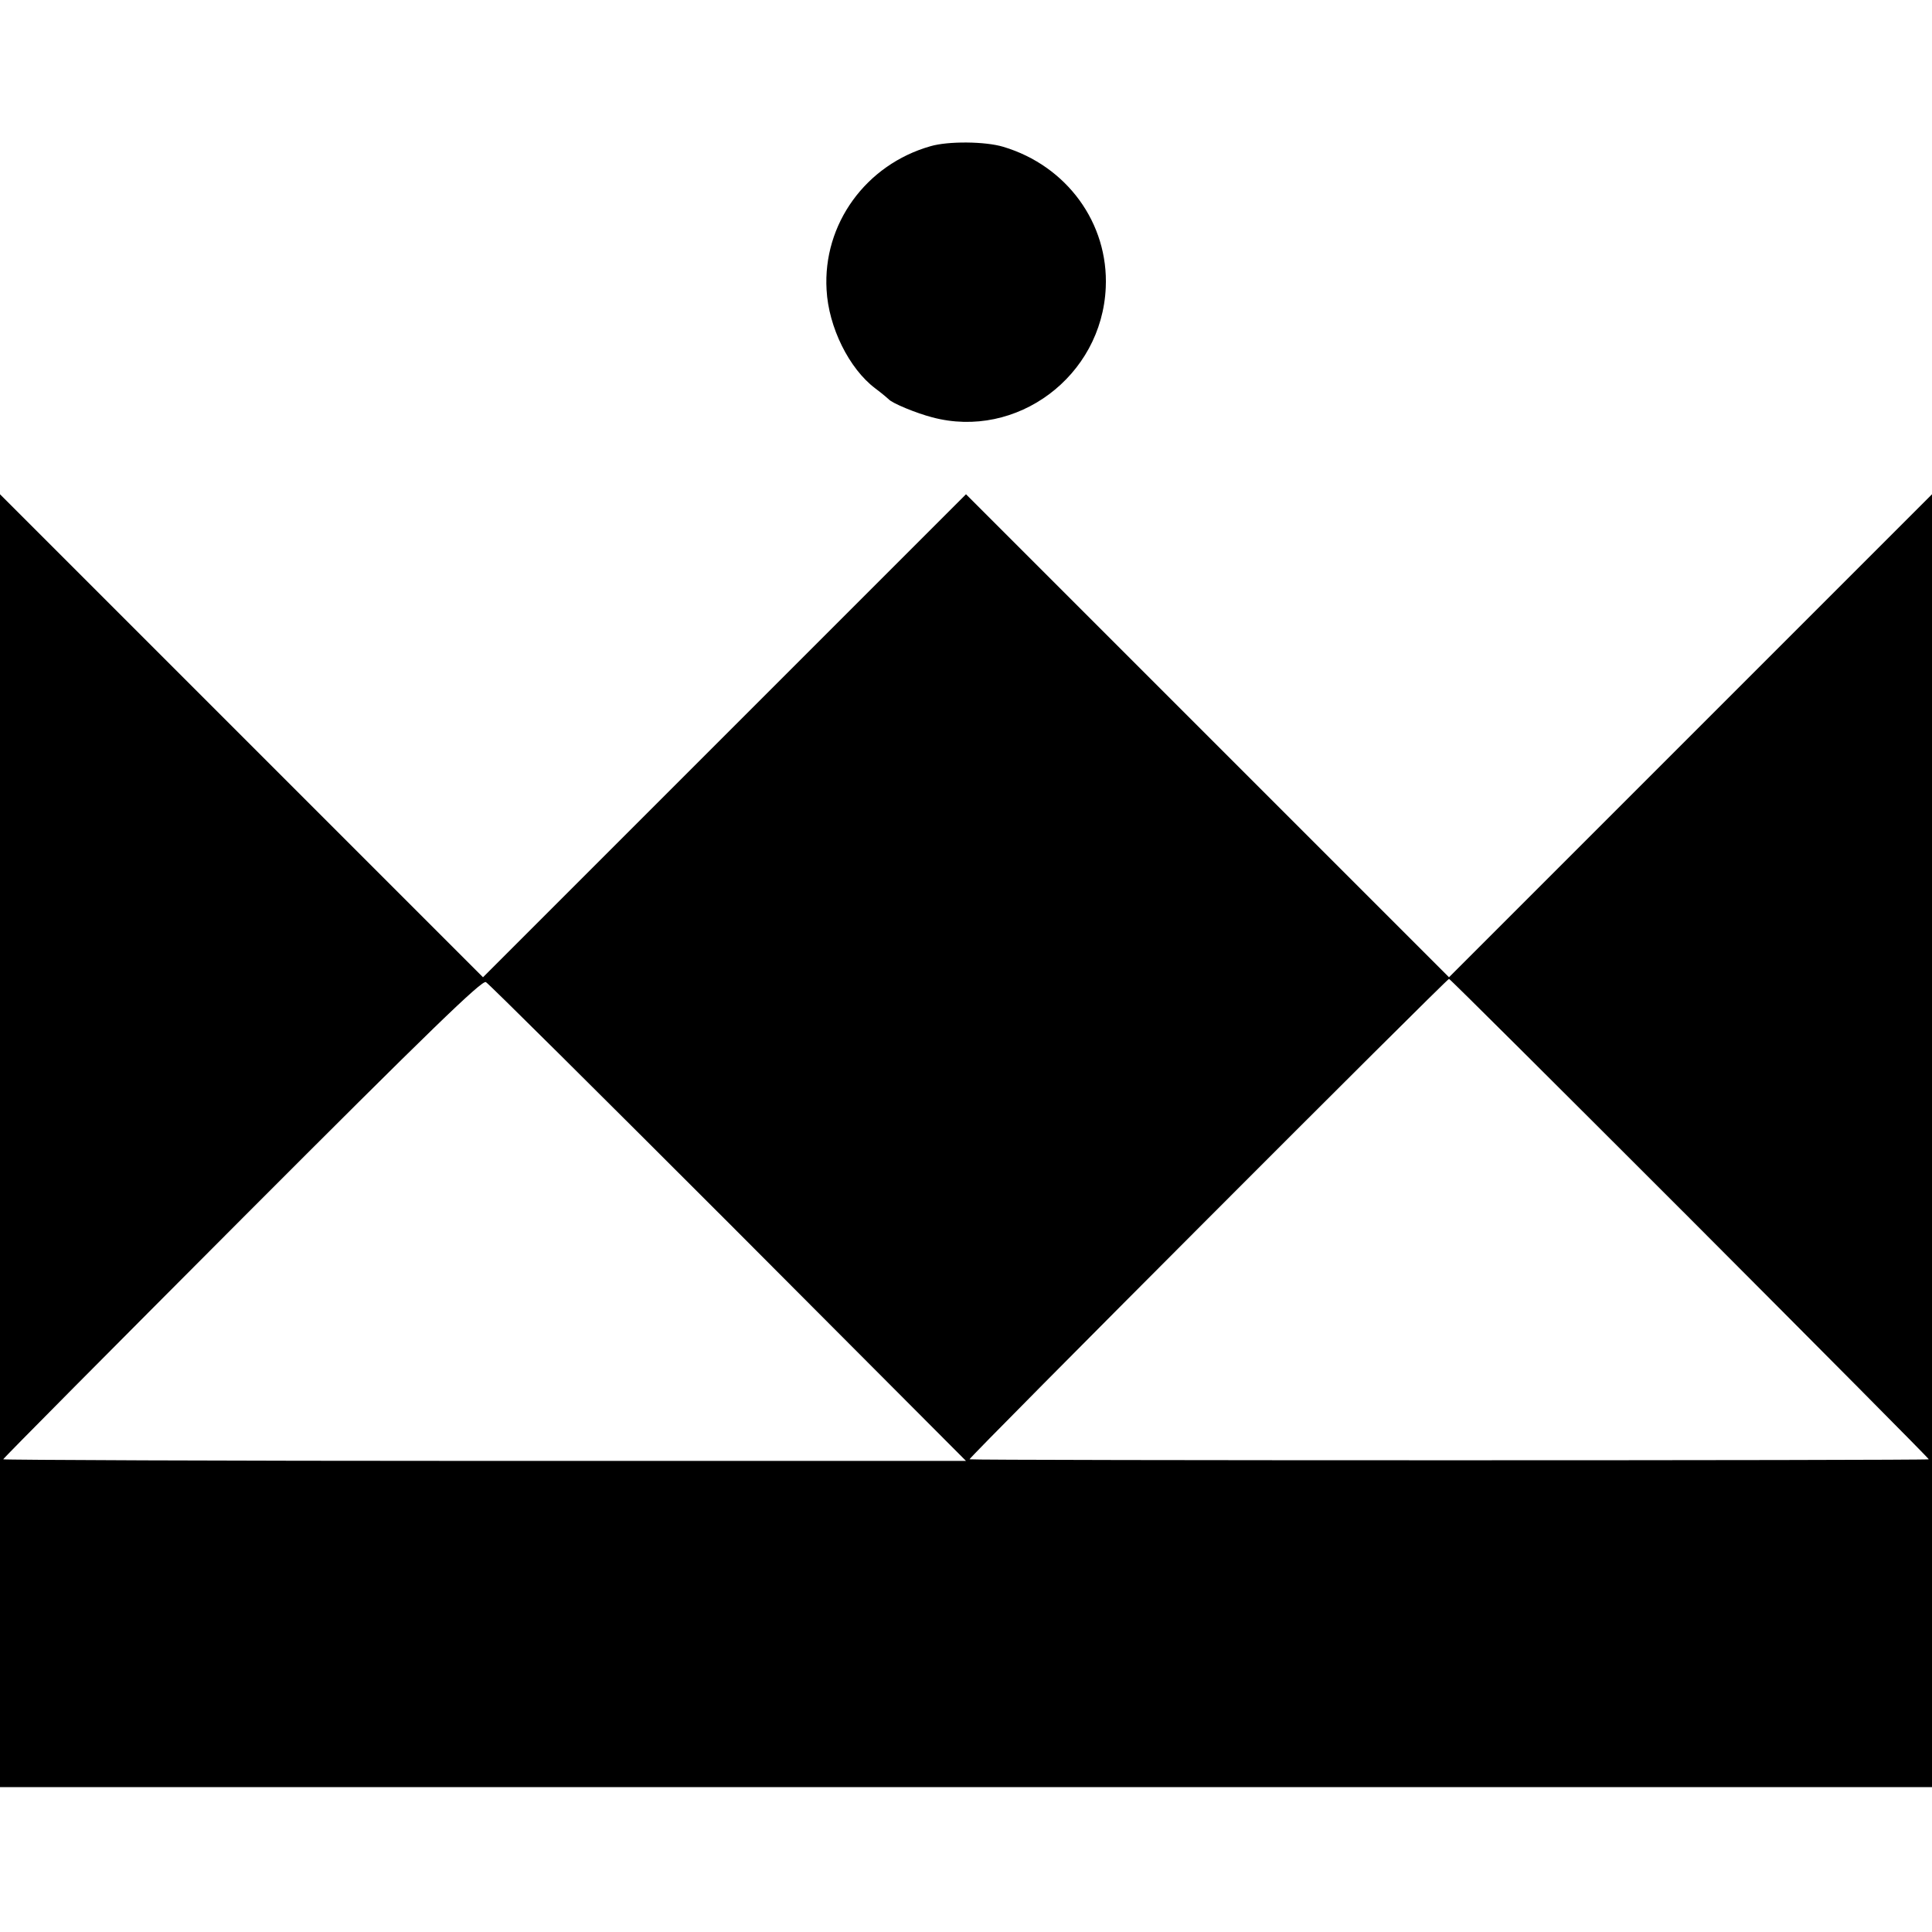 <?xml version="1.0" standalone="no"?>
<!DOCTYPE svg PUBLIC "-//W3C//DTD SVG 20010904//EN"
 "http://www.w3.org/TR/2001/REC-SVG-20010904/DTD/svg10.dtd">
<svg version="1.0" xmlns="http://www.w3.org/2000/svg"
 width="600pt" height="600pt" viewBox="0 0 600 600"
 preserveAspectRatio="xMidYMid meet">
<g transform="translate(0,600) scale(0.1,-0.1)"
fill="#000000" stroke="none">
<path d="M2890 5546 c-201 -57 -335 -242 -323 -446 6 -116 70 -245 151 -306
20 -15 39 -31 42 -34 10 -12 85 -43 135 -56 262 -70 527 127 539 403 9 200
-121 378 -318 437 -56 17 -171 18 -226 2z"/>
<path d="M0 2457 l0 -2007 3000 0 3000 0 0 2007 0 2008 -750 -750 -750 -750
-750 750 -750 750 -750 -750 -750 -750 -750 750 -750 750 0 -2008z m2263 -255
l737 -739 -1495 0 c-822 0 -1495 3 -1495 5 0 3 334 339 742 748 586 587 745
741 757 734 9 -5 348 -342 754 -748z m2985 14 c408 -409 742 -745 742 -748 0
-4 -2968 -4 -2979 0 -6 2 1482 1492 1489 1492 3 0 339 -335 748 -744z"/>
</g>
</svg>
